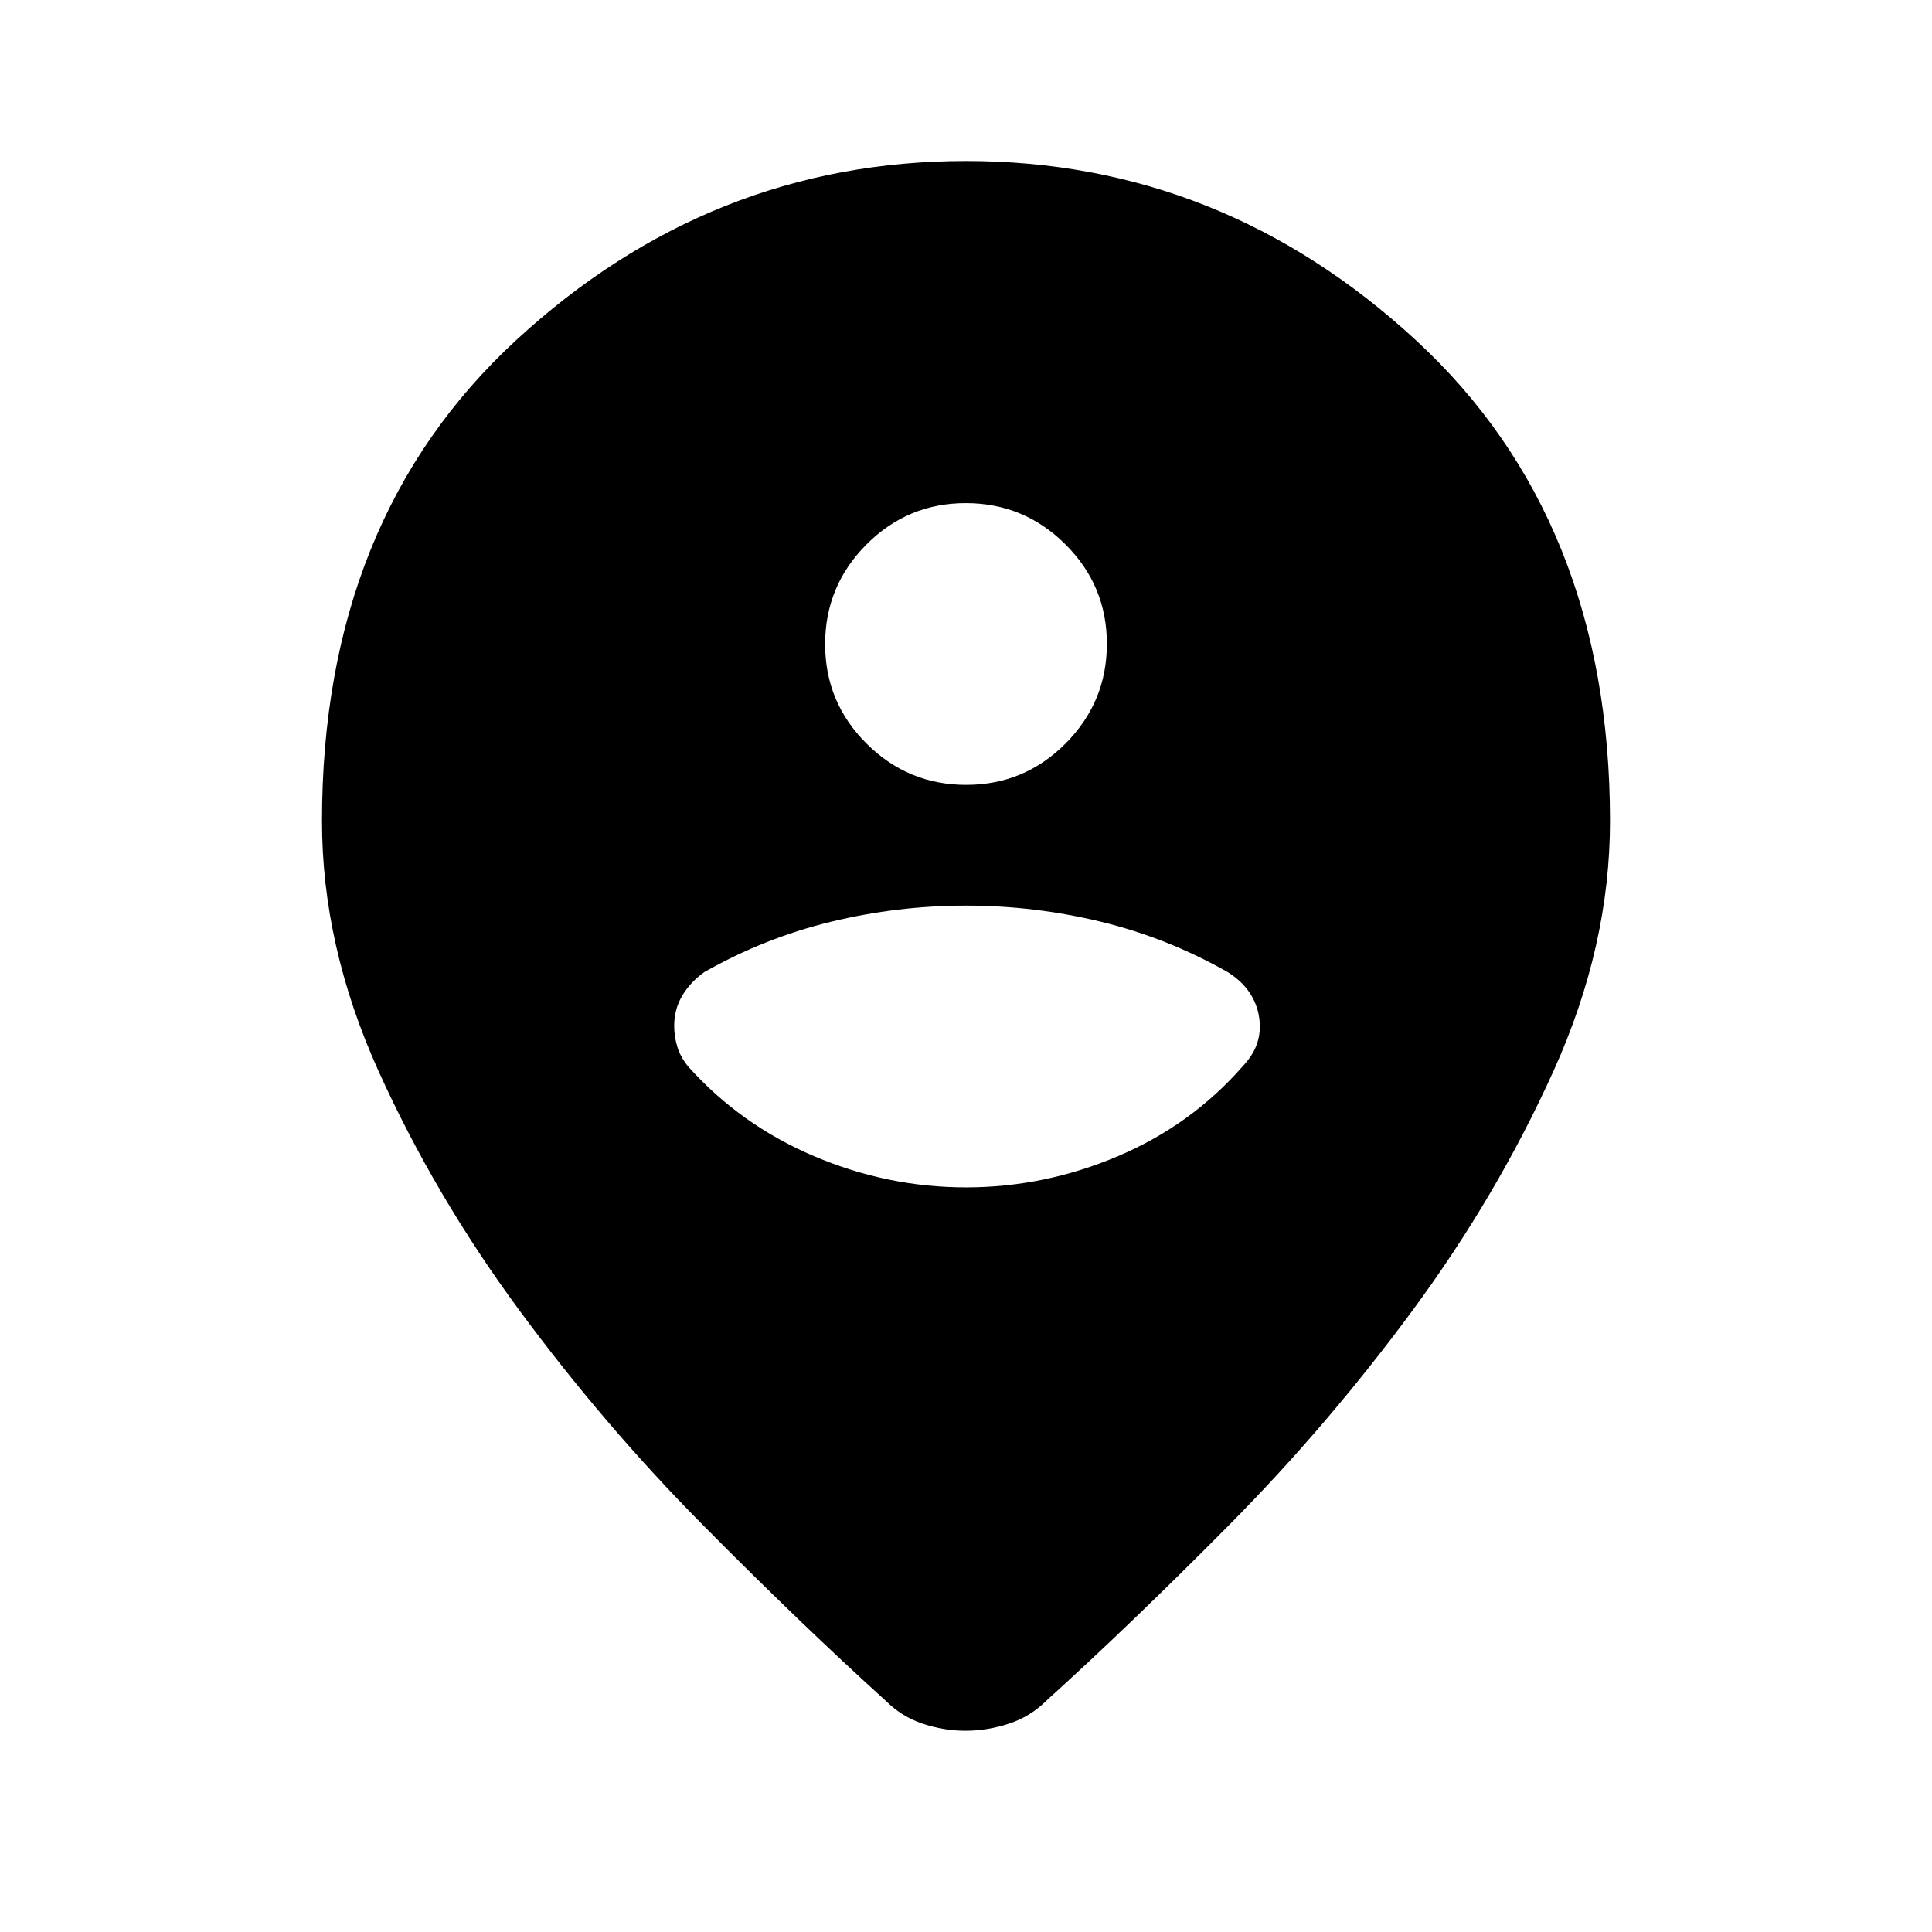 <svg xmlns="http://www.w3.org/2000/svg" width="48" height="48" viewBox="0 -960 960 960"><path d="M479.75-100q-10.75 0-21.25-3.5T440-115q-42-38-91-87.5T258-309q-42-57-70-119t-28-124q0-150 96.5-239T480-880q127 0 223.5 89T800-552q0 62-28 124t-70 119q-42 57-91 106.5T520-115q-8 8-18.75 11.5t-21.5 3.5Zm.34-470q28.91 0 49.41-20.59 20.5-20.59 20.5-49.5t-20.59-49.41q-20.59-20.5-49.5-20.5t-49.41 20.59q-20.5 20.59-20.5 49.5t20.59 49.41q20.59 20.5 49.5 20.5ZM480-370q39 0 75.5-15.5t62.09-44.78Q622-435 624-439.82q2-4.83 2-10.02 0-8.16-4-15.16t-12-12q-30-17-63-25t-67-8q-34 0-67 8t-63 25q-7 5-11 11.75t-4 15q0 5.25 1.56 10.38 1.55 5.13 5.44 9.87 26 29 62.5 44.5T480-370Z"/></svg>